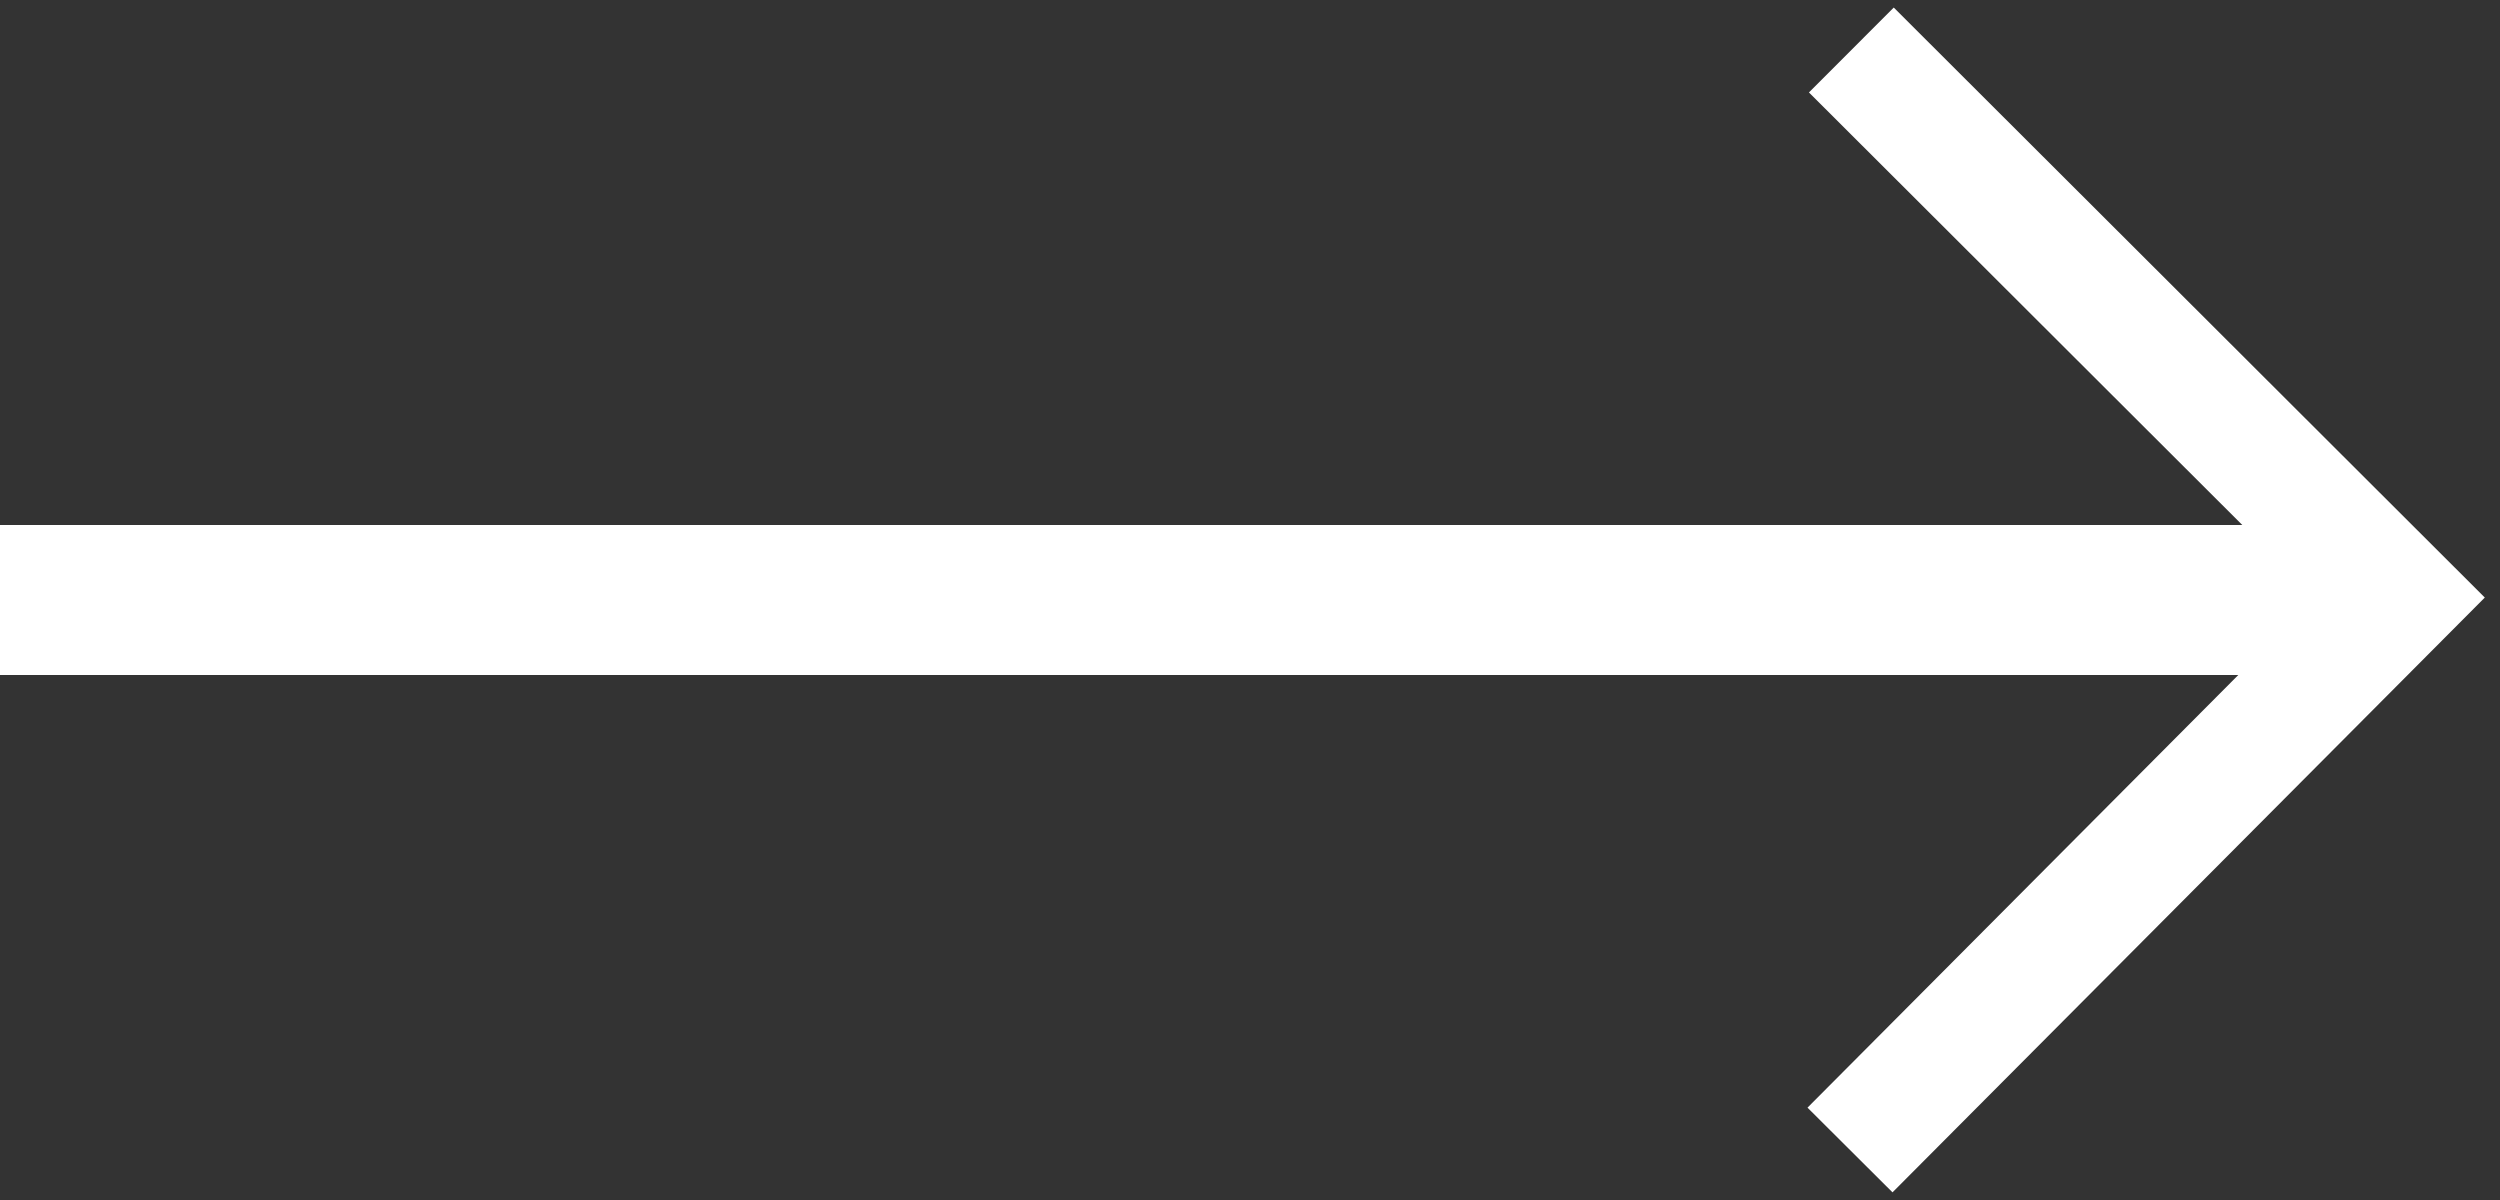 <?xml version="1.0" encoding="UTF-8"?>
<svg width="50px" height="24px" viewBox="0 0 50 24" version="1.1" xmlns="http://www.w3.org/2000/svg" xmlns:xlink="http://www.w3.org/1999/xlink">
    <rect x="0" y="0" width="50" height="24" fill="#333333" stroke="none"/>
    <!-- Generator: sketchtool 55.2 (78181) - https://sketchapp.com -->
    <title>DA5685E4-131B-4FFA-A71B-66D635392721@1x</title>
    <desc>Created with sketchtool.</desc>
    <g id="Desktop" stroke="none" stroke-width="1" fill="none" fill-rule="evenodd">
        <g id="Home-v2" transform="translate(-320, -5065)" fill="#FFFFFF" fill-rule="nonzero">
            <g id="CTA" transform="translate(0, 4977)">
                <g id="Icon-/-Long-Arrow-/-White" transform="translate(320, 85)">
                    <path d="M44.766,16.5 L0,16.5 L0,13.5 L44.846,13.5 L36.179,4.849 L37.875,3.151 L49.696,14.951 L37.85,26.847 L36.15,25.153 L44.766,16.5 Z" id="Big-white-arrow"></path>
                </g>
            </g>
        </g>
    </g>
</svg>